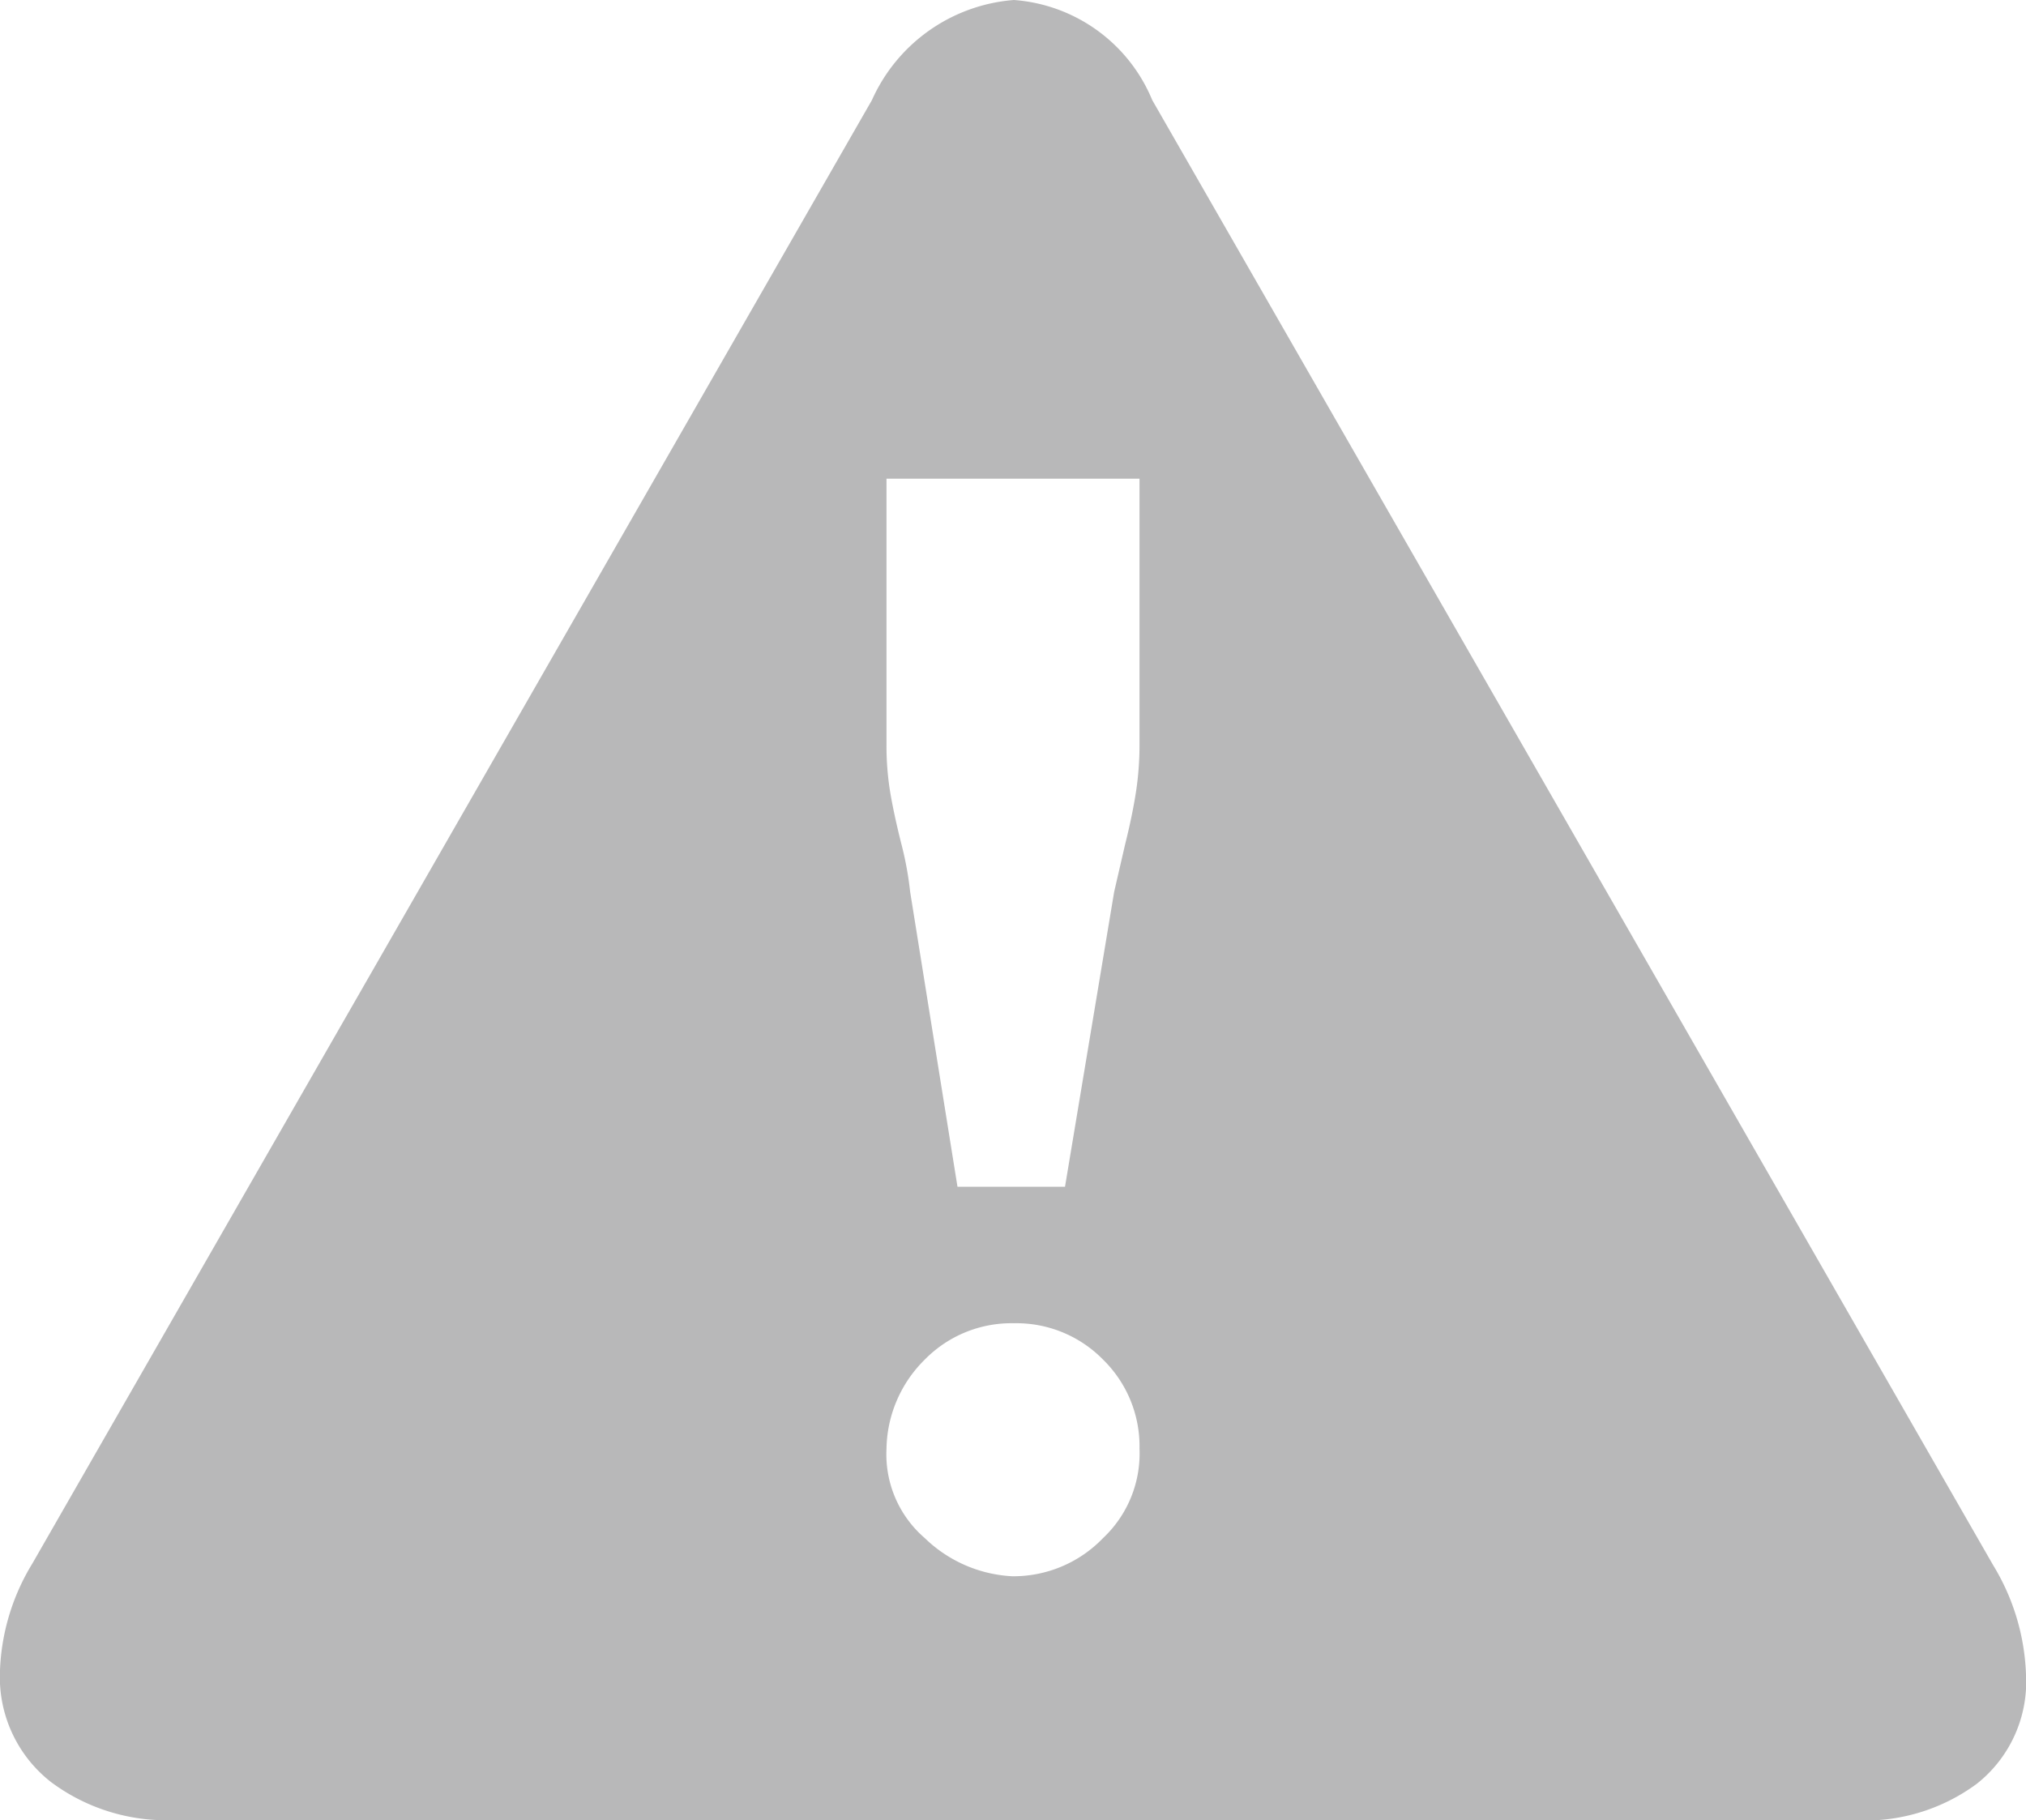 <svg xmlns="http://www.w3.org/2000/svg" width="31.164" height="28.001" viewBox="0 0 31.164 28.001">
  <path id="_0xee4e" data-name="0xee4e" d="M15.582,1.96a2,2,0,0,1-.756,1.68,2.888,2.888,0,0,1-1.9.56H-12.922A2.963,2.963,0,0,1-14.8,3.612a2.046,2.046,0,0,1-.784-1.652,3.387,3.387,0,0,1,.5-1.708L-2.17-22.26A2.613,2.613,0,0,1,.014-23.8a2.5,2.5,0,0,1,2.128,1.54L15.078.28A3.453,3.453,0,0,1,15.582,1.96ZM1.946-12.348v-4.088H-1.946v4.088a4.435,4.435,0,0,0,.056.728q.056.336.168.784a5.132,5.132,0,0,1,.14.756l.728,4.536H.8l.756-4.536.168-.728q.112-.448.168-.812A4.782,4.782,0,0,0,1.946-12.348Zm0,10.836a1.866,1.866,0,0,0-.56-1.372,1.866,1.866,0,0,0-1.372-.56,1.866,1.866,0,0,0-1.372.56,1.967,1.967,0,0,0-.588,1.372A1.7,1.7,0,0,0-1.358-.14,2.085,2.085,0,0,0-.014.448a1.912,1.912,0,0,0,1.4-.588A1.784,1.784,0,0,0,1.946-1.512Z" transform="translate(15.582 23.8)" fill="#b8b8b9"/>
</svg>
